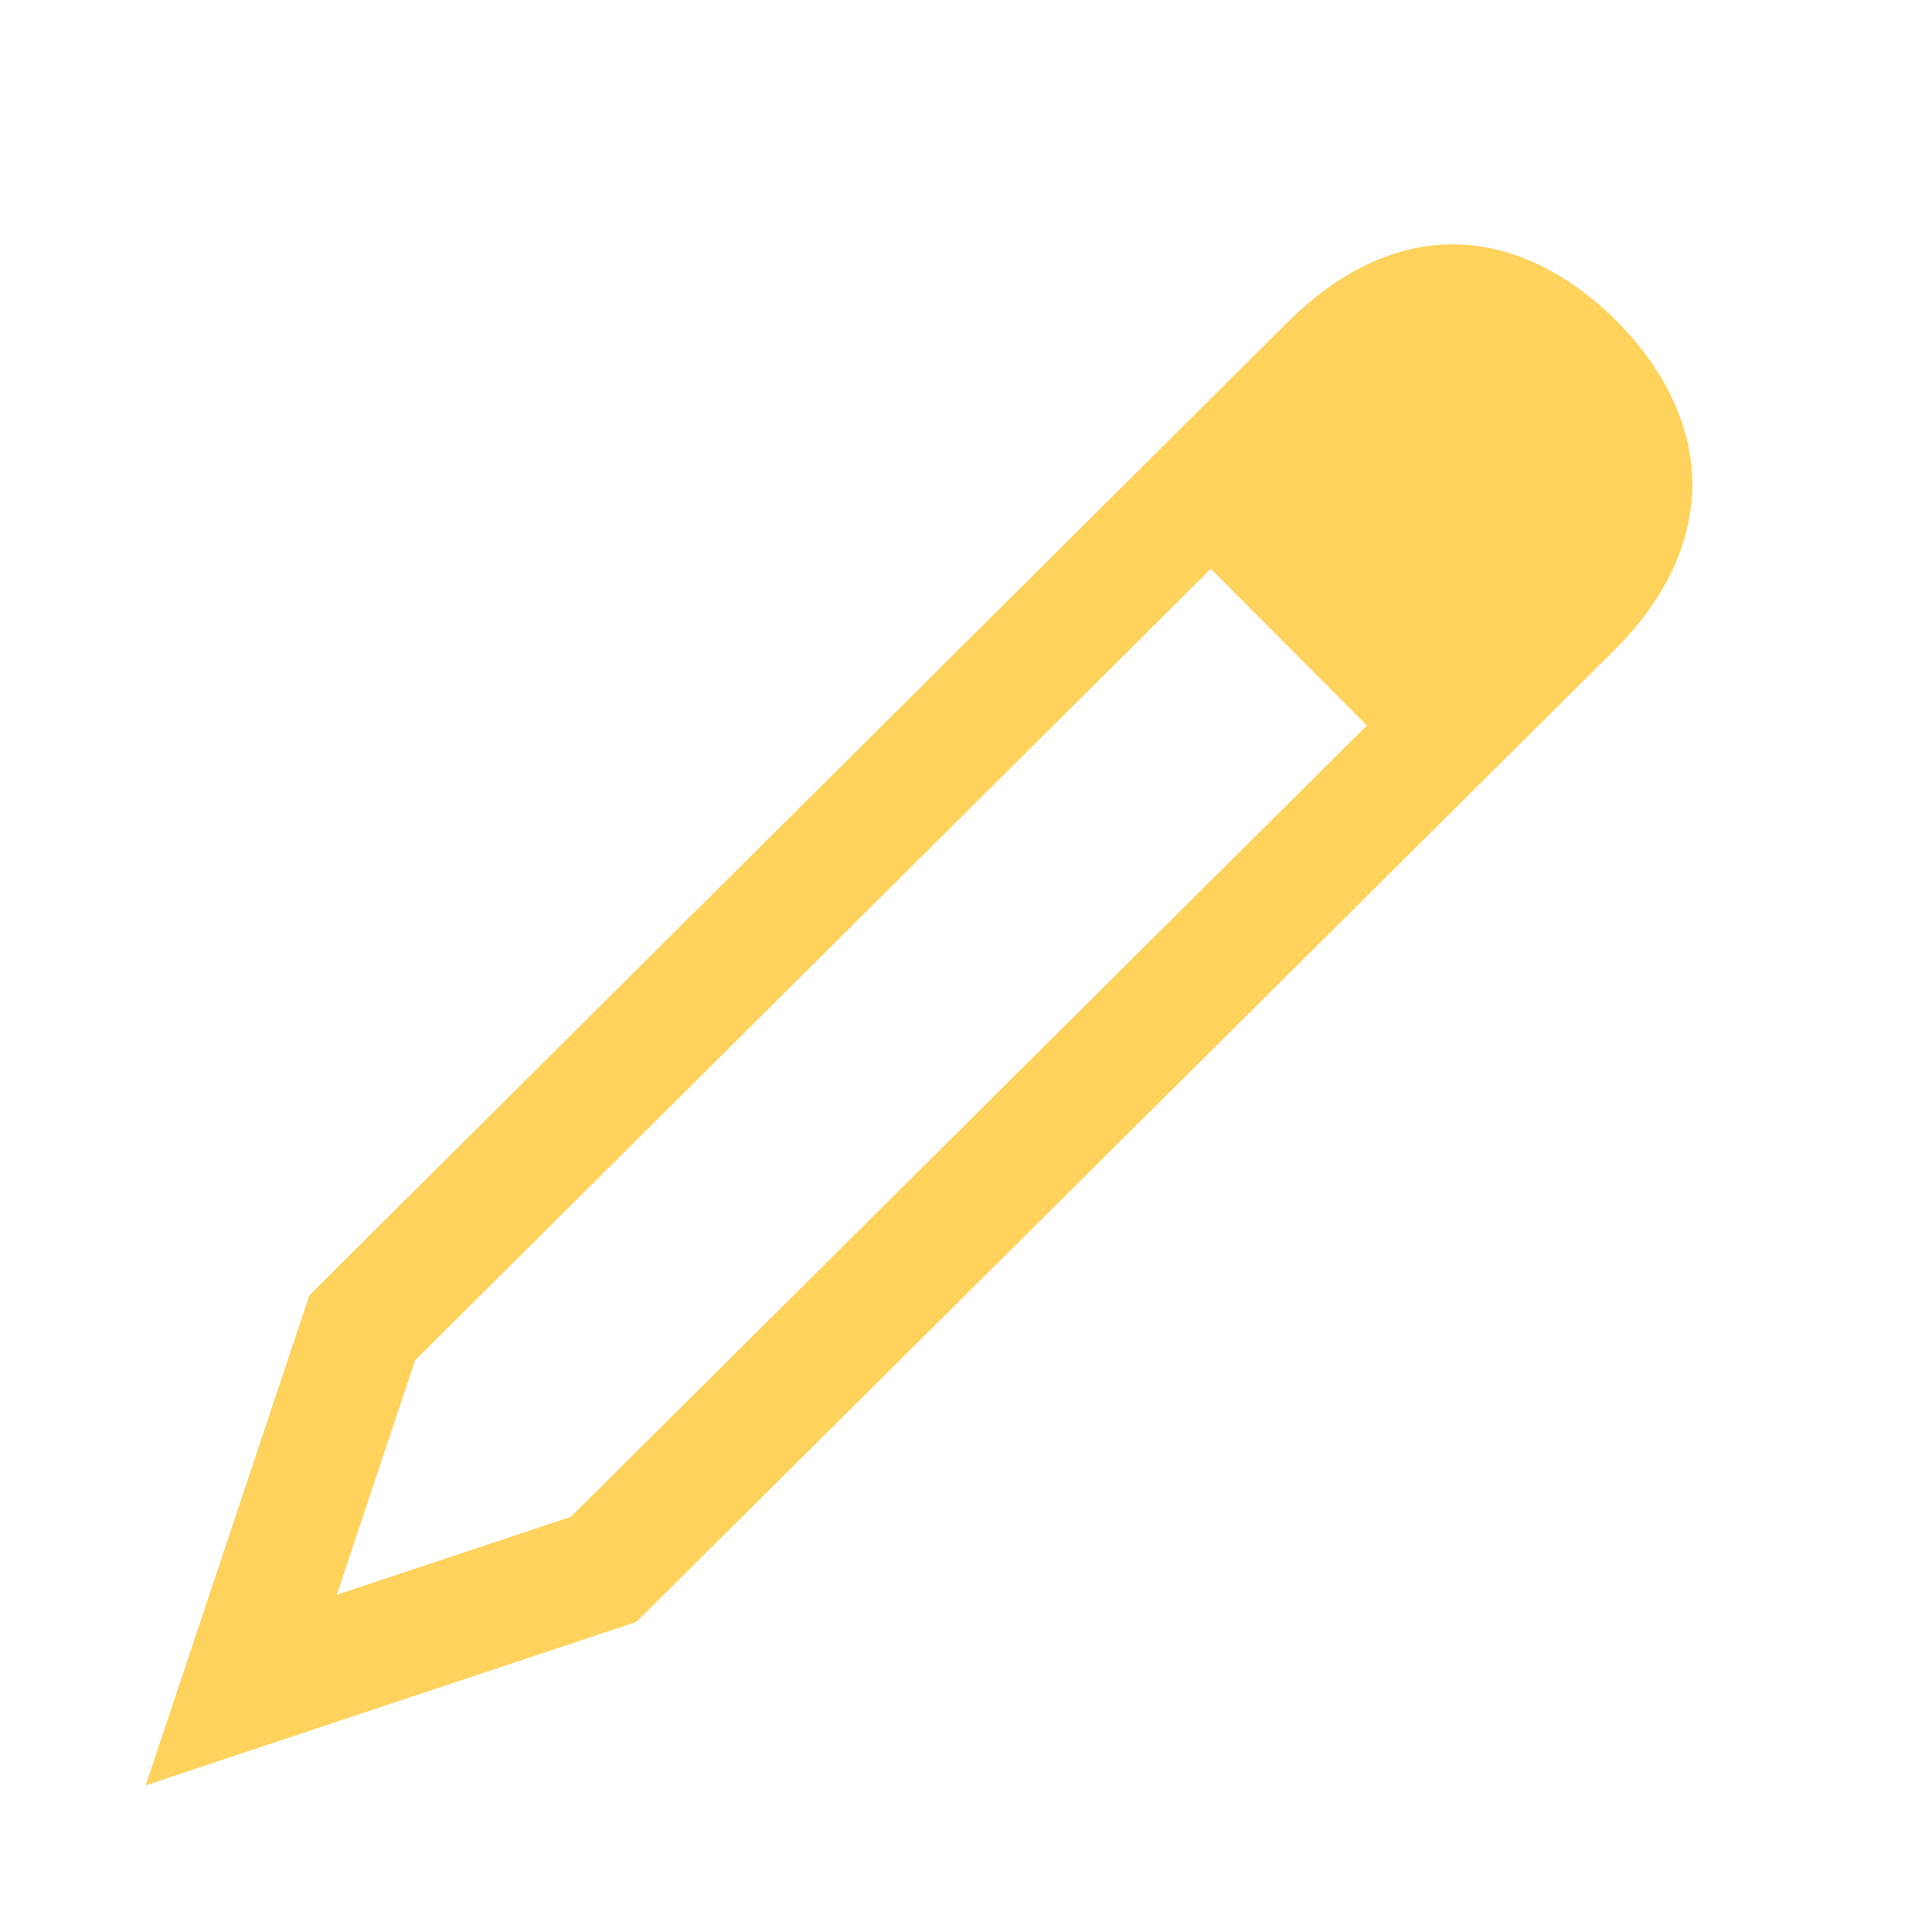 <?xml version="1.0"?>
<svg xmlns="http://www.w3.org/2000/svg" xmlns:xlink="http://www.w3.org/1999/xlink" version="1.1" viewBox="0 0 224 224" width="16px" height="16px"><g fill="none" fill-rule="nonzero" stroke="none" stroke-width="1" stroke-linecap="butt" stroke-linejoin="miter" stroke-miterlimit="10" stroke-dasharray="" stroke-dashoffset="0" font-family="none" font-weight="none" font-size="none" text-anchor="none" style="mix-blend-mode: normal"><path d="M0,224v-224h224v224z" fill="none"/><g fill="#ffd25c"><g id="surface1"><path d="M168.438,28.328c-6.945,0 -13.508,3.445 -18.977,8.859l-113.586,112.984l-18.977,56.82l56.82,-18.922l1.203,-1.148l112.492,-111.781c5.414,-5.469 8.805,-12.031 8.805,-18.977c0,-6.945 -3.391,-13.508 -8.805,-18.977c-5.469,-5.414 -12.031,-8.859 -18.977,-8.859zM140.383,65.953l18.102,18.156l-92.312,91.766l-27.125,9.023l9.078,-27.18z"/></g></g></g></svg>
